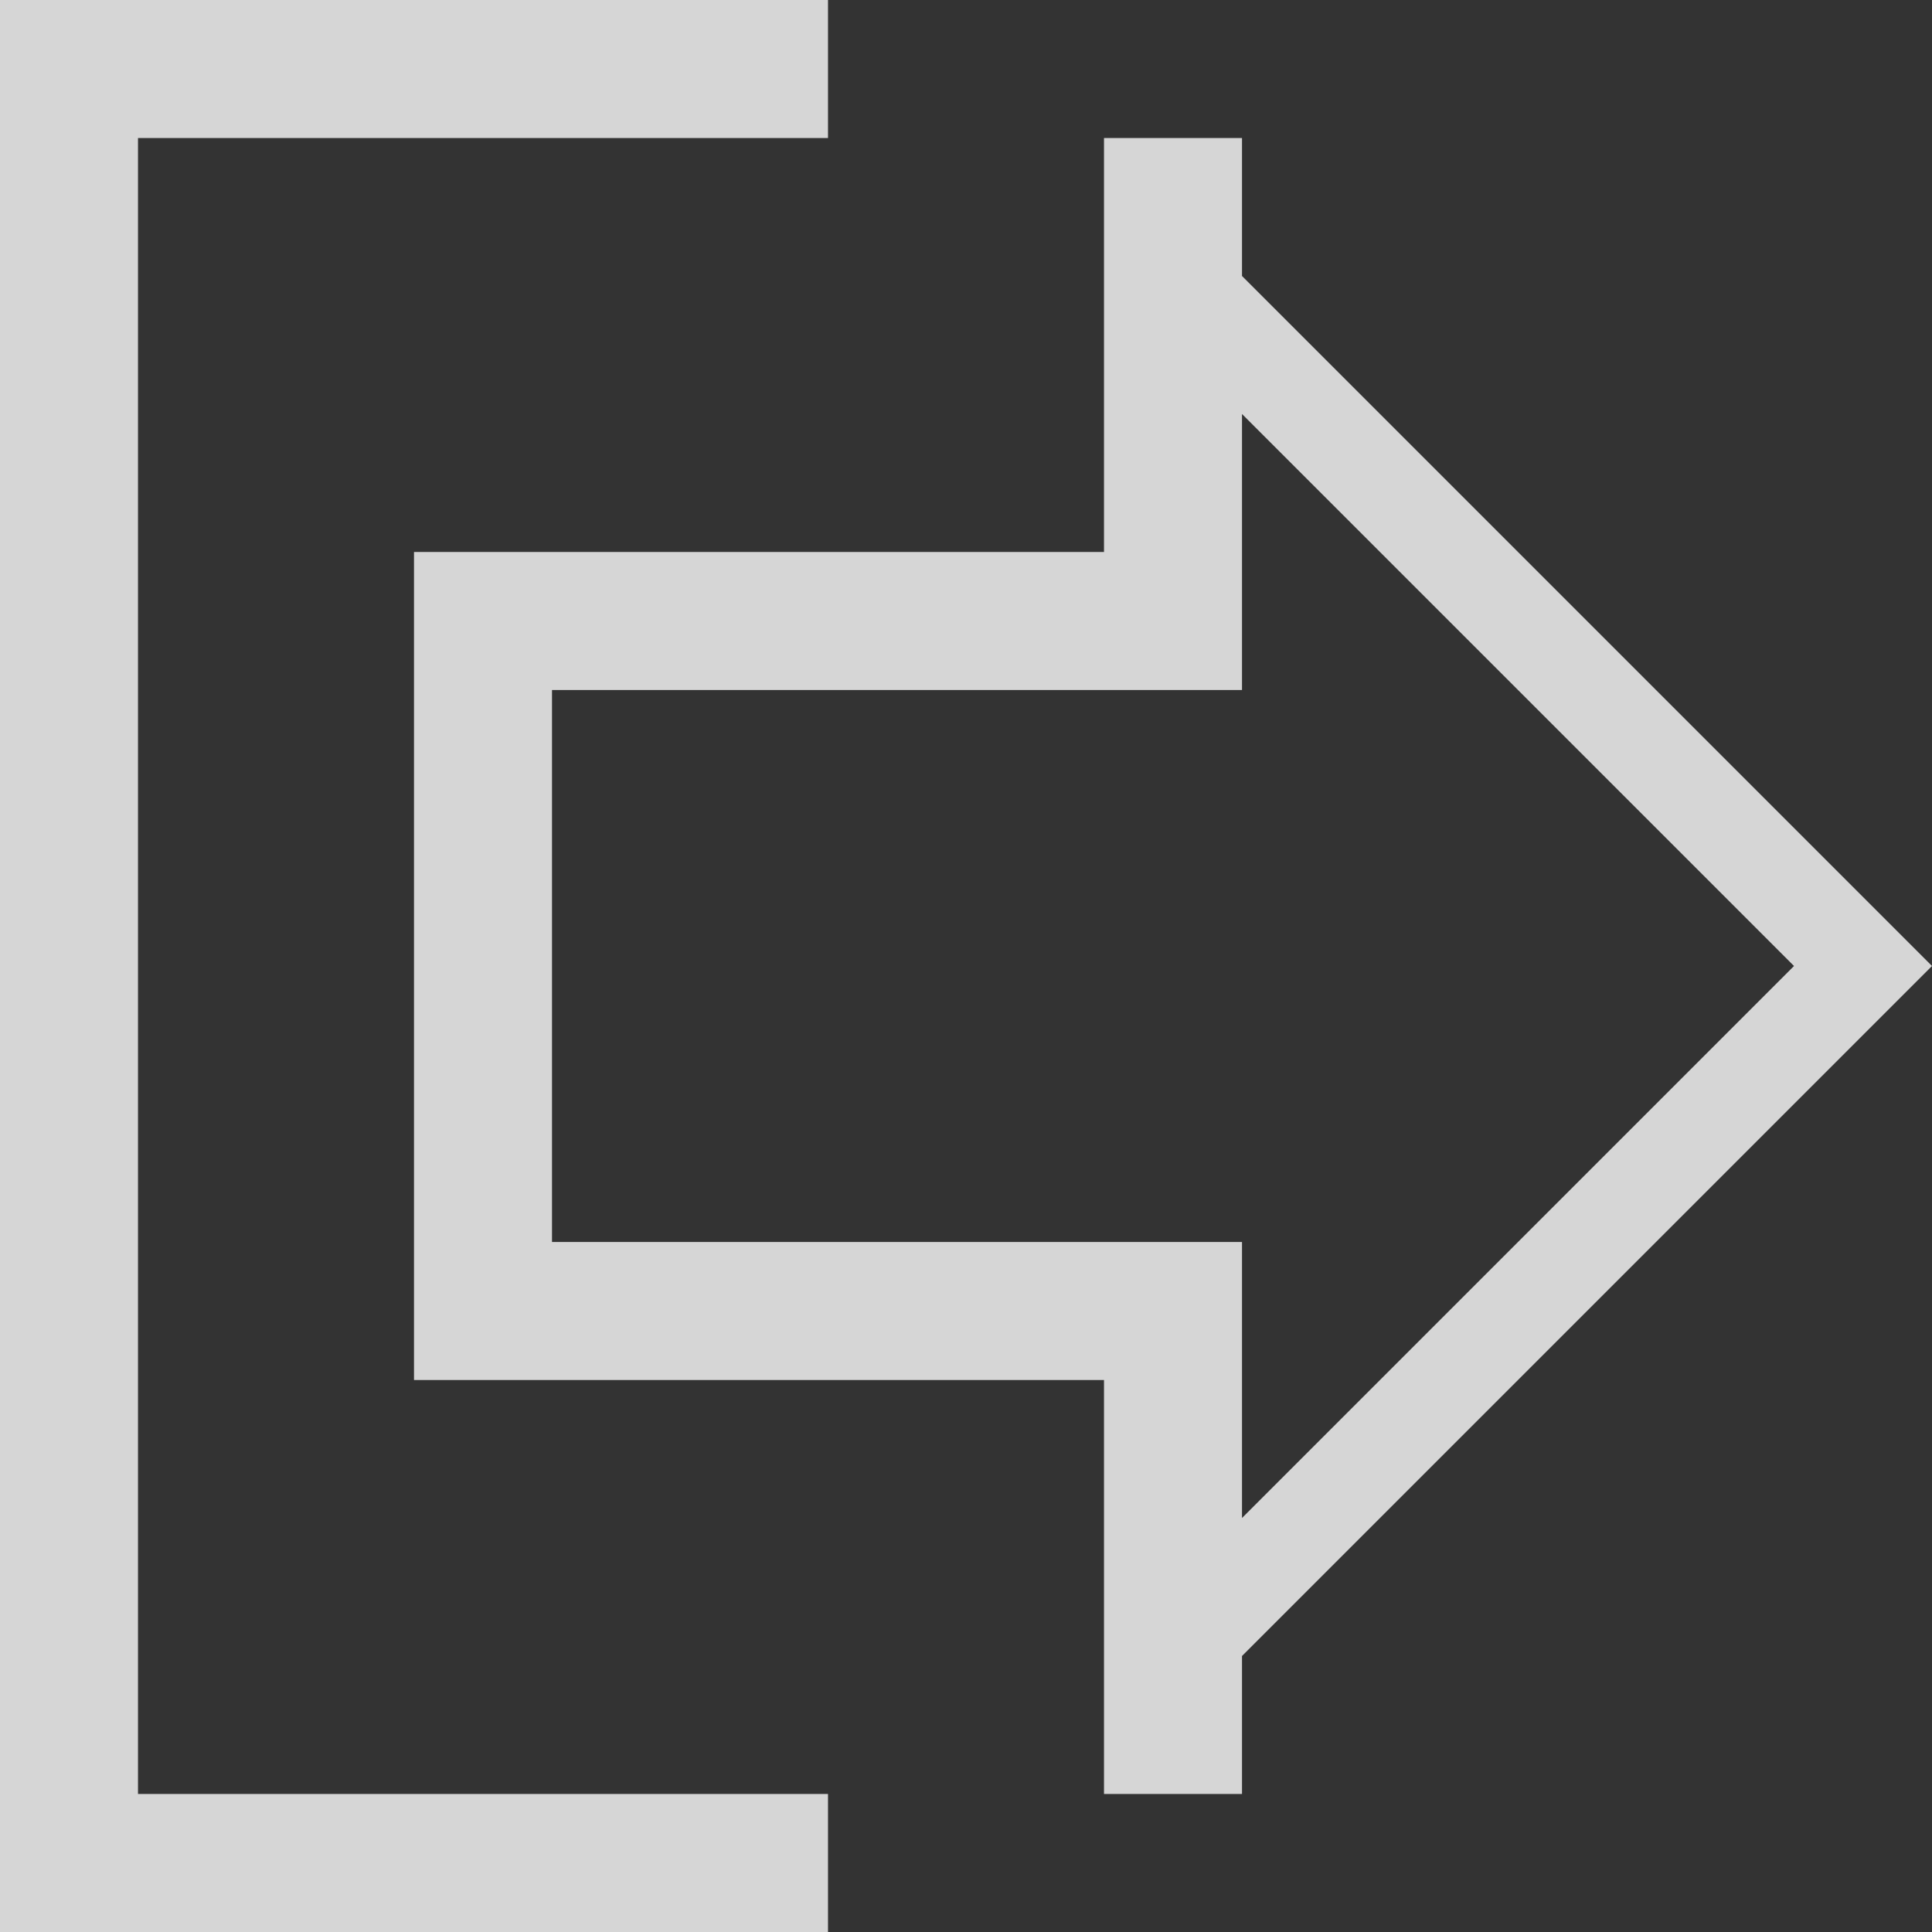 <svg 
 xmlns="http://www.w3.org/2000/svg"
 xmlns:xlink="http://www.w3.org/1999/xlink"
 width="14px" height="14px">
<rect width="100%" height="100%" fill="#333333" stroke="none"/>
<path fill-rule="evenodd"  opacity="0.8" fill="rgb(255, 255, 255)"
 d="M9.000,12.000 L9.000,13.000 L8.000,13.000 L8.000,12.000 L8.000,10.000 L4.000,10.000 L3.000,10.000 L3.000,9.000 L3.000,5.000 L3.000,4.000 L4.000,4.000 L8.000,4.000 L8.000,2.000 L8.000,1.000 L9.000,1.000 L9.000,2.000 L14.000,7.000 L9.000,12.000 ZM9.000,3.000 L9.000,4.000 L9.000,5.000 L8.000,5.000 L4.000,5.000 L4.000,9.000 L8.000,9.000 L9.000,9.000 L9.000,10.000 L9.000,11.000 L13.000,7.000 L9.000,3.000 ZM1.000,13.000 L6.000,13.000 L6.000,14.000 L1.000,14.000 L-0.000,14.000 L-0.000,13.000 L-0.000,1.000 L-0.000,-0.000 L1.000,-0.000 L6.000,-0.000 L6.000,1.000 L1.000,1.000 L1.000,13.000 Z"/>
</svg>
